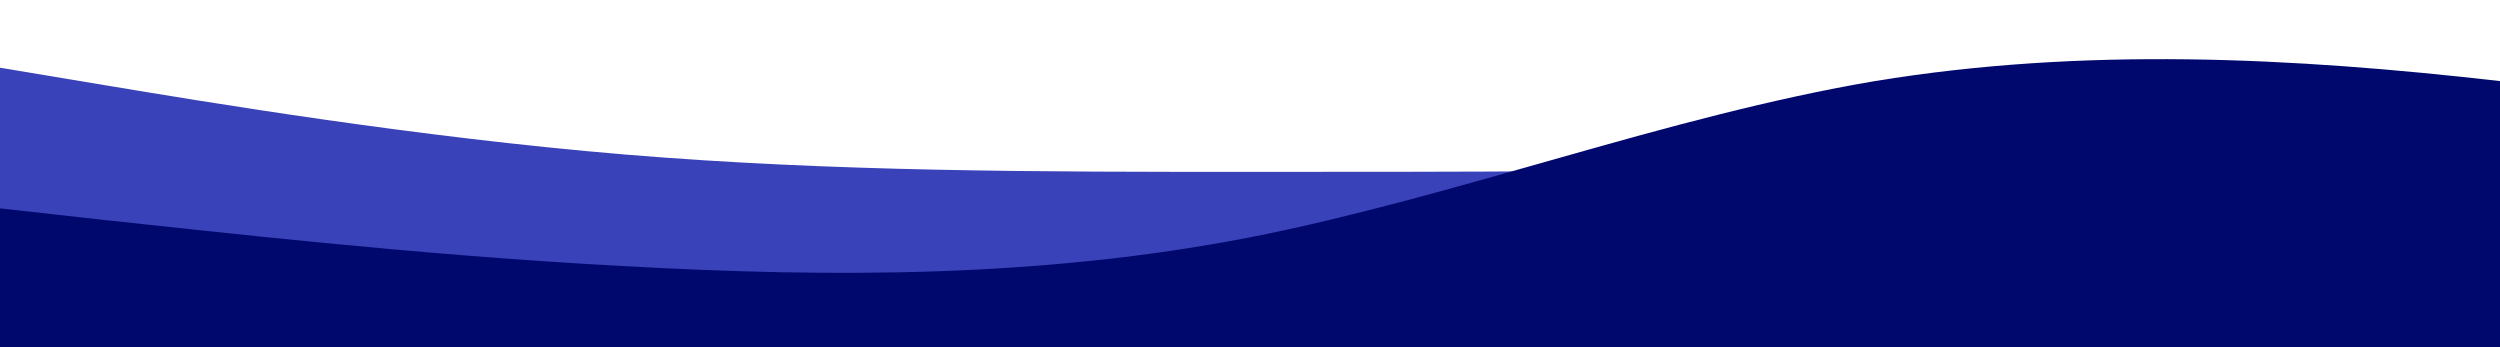 <!-- <svg id="visual" viewBox="0 0 900 115" width="900" height="115" xmlns="http://www.w3.org/2000/svg" xmlns:xlink="http://www.w3.org/1999/xlink" version="1.1"><path d="M0 110L30 110.3C60 110.7 120 111.3 180 97.7C240 84 300 56 360 43.3C420 30.7 480 33.3 540 35.7C600 38 660 40 720 46.2C780 52.3 840 62.7 870 67.8L900 73L900 0L870 0C840 0 780 0 720 0C660 0 600 0 540 0C480 0 420 0 360 0C300 0 240 0 180 0C120 0 60 0 30 0L0 0Z" fill="#3A42BA50"></path><path d="M0 51L30 51.8C60 52.7 120 54.3 180 48.8C240 43.3 300 30.7 360 22.7C420 14.7 480 11.3 540 11.2C600 11 660 14 720 22.7C780 31.3 840 45.7 870 52.8L900 60L900 0L870 0C840 0 780 0 720 0C660 0 600 0 540 0C480 0 420 0 360 0C300 0 240 0 180 0C120 0 60 0 30 0L0 0Z" fill="#01086d"></path></svg> -->

<svg id="wave" style="transform:rotate(180deg)" viewBox="0 0 1440 200" version="1.1" xmlns="http://www.w3.org/2000/svg"><path style="transform:translate(0, -1px)" fill="#3A42BA30" d="M0,40L60,50C120,60,240,80,360,90C480,100,600,100,720,100C840,100,960,100,1080,96.7C1200,93,1320,87,1440,80C1560,73,1680,67,1800,56.7C1920,47,2040,33,2160,46.7C2280,60,2400,100,2520,120C2640,140,2760,140,2880,136.7C3000,133,3120,127,3240,116.7C3360,107,3480,93,3600,100C3720,107,3840,133,3960,143.3C4080,153,4200,147,4320,130C4440,113,4560,87,4680,70C4800,53,4920,47,5040,46.7C5160,47,5280,53,5400,63.3C5520,73,5640,87,5760,100C5880,113,6000,127,6120,126.7C6240,127,6360,113,6480,96.7C6600,80,6720,60,6840,63.3C6960,67,7080,93,7200,110C7320,127,7440,133,7560,143.3C7680,153,7800,167,7920,150C8040,133,8160,87,8280,86.7C8400,87,8520,133,8580,156.7L8640,180L8640,200L8580,200C8520,200,8400,200,8280,200C8160,200,8040,200,7920,200C7800,200,7680,200,7560,200C7440,200,7320,200,7200,200C7080,200,6960,200,6840,200C6720,200,6600,200,6480,200C6360,200,6240,200,6120,200C6000,200,5880,200,5760,200C5640,200,5520,200,5400,200C5280,200,5160,200,5040,200C4920,200,4800,200,4680,200C4560,200,4440,200,4320,200C4200,200,4080,200,3960,200C3840,200,3720,200,3600,200C3480,200,3360,200,3240,200C3120,200,3000,200,2880,200C2760,200,2640,200,2520,200C2400,200,2280,200,2160,200C2040,200,1920,200,1800,200C1680,200,1560,200,1440,200C1320,200,1200,200,1080,200C960,200,840,200,720,200C600,200,480,200,360,200C240,200,120,200,60,200L0,200Z"></path><path style="transform:translate(0, 20px);" fill="#01086d" d="M0,100L60,106.7C120,113,240,127,360,133.3C480,140,600,140,720,116.7C840,93,960,47,1080,26.7C1200,7,1320,13,1440,26.7C1560,40,1680,60,1800,60C1920,60,2040,40,2160,30C2280,20,2400,20,2520,33.3C2640,47,2760,73,2880,80C3000,87,3120,73,3240,60C3360,47,3480,33,3600,43.3C3720,53,3840,87,3960,106.7C4080,127,4200,133,4320,120C4440,107,4560,73,4680,66.7C4800,60,4920,80,5040,90C5160,100,5280,100,5400,96.7C5520,93,5640,87,5760,100C5880,113,6000,147,6120,153.3C6240,160,6360,140,6480,123.3C6600,107,6720,93,6840,103.3C6960,113,7080,147,7200,146.7C7320,147,7440,113,7560,106.7C7680,100,7800,120,7920,120C8040,120,8160,100,8280,80C8400,60,8520,40,8580,30L8640,20L8640,200L8580,200C8520,200,8400,200,8280,200C8160,200,8040,200,7920,200C7800,200,7680,200,7560,200C7440,200,7320,200,7200,200C7080,200,6960,200,6840,200C6720,200,6600,200,6480,200C6360,200,6240,200,6120,200C6000,200,5880,200,5760,200C5640,200,5520,200,5400,200C5280,200,5160,200,5040,200C4920,200,4800,200,4680,200C4560,200,4440,200,4320,200C4200,200,4080,200,3960,200C3840,200,3720,200,3600,200C3480,200,3360,200,3240,200C3120,200,3000,200,2880,200C2760,200,2640,200,2520,200C2400,200,2280,200,2160,200C2040,200,1920,200,1800,200C1680,200,1560,200,1440,200C1320,200,1200,200,1080,200C960,200,840,200,720,200C600,200,480,200,360,200C240,200,120,200,60,200L0,200Z"></path></svg>
